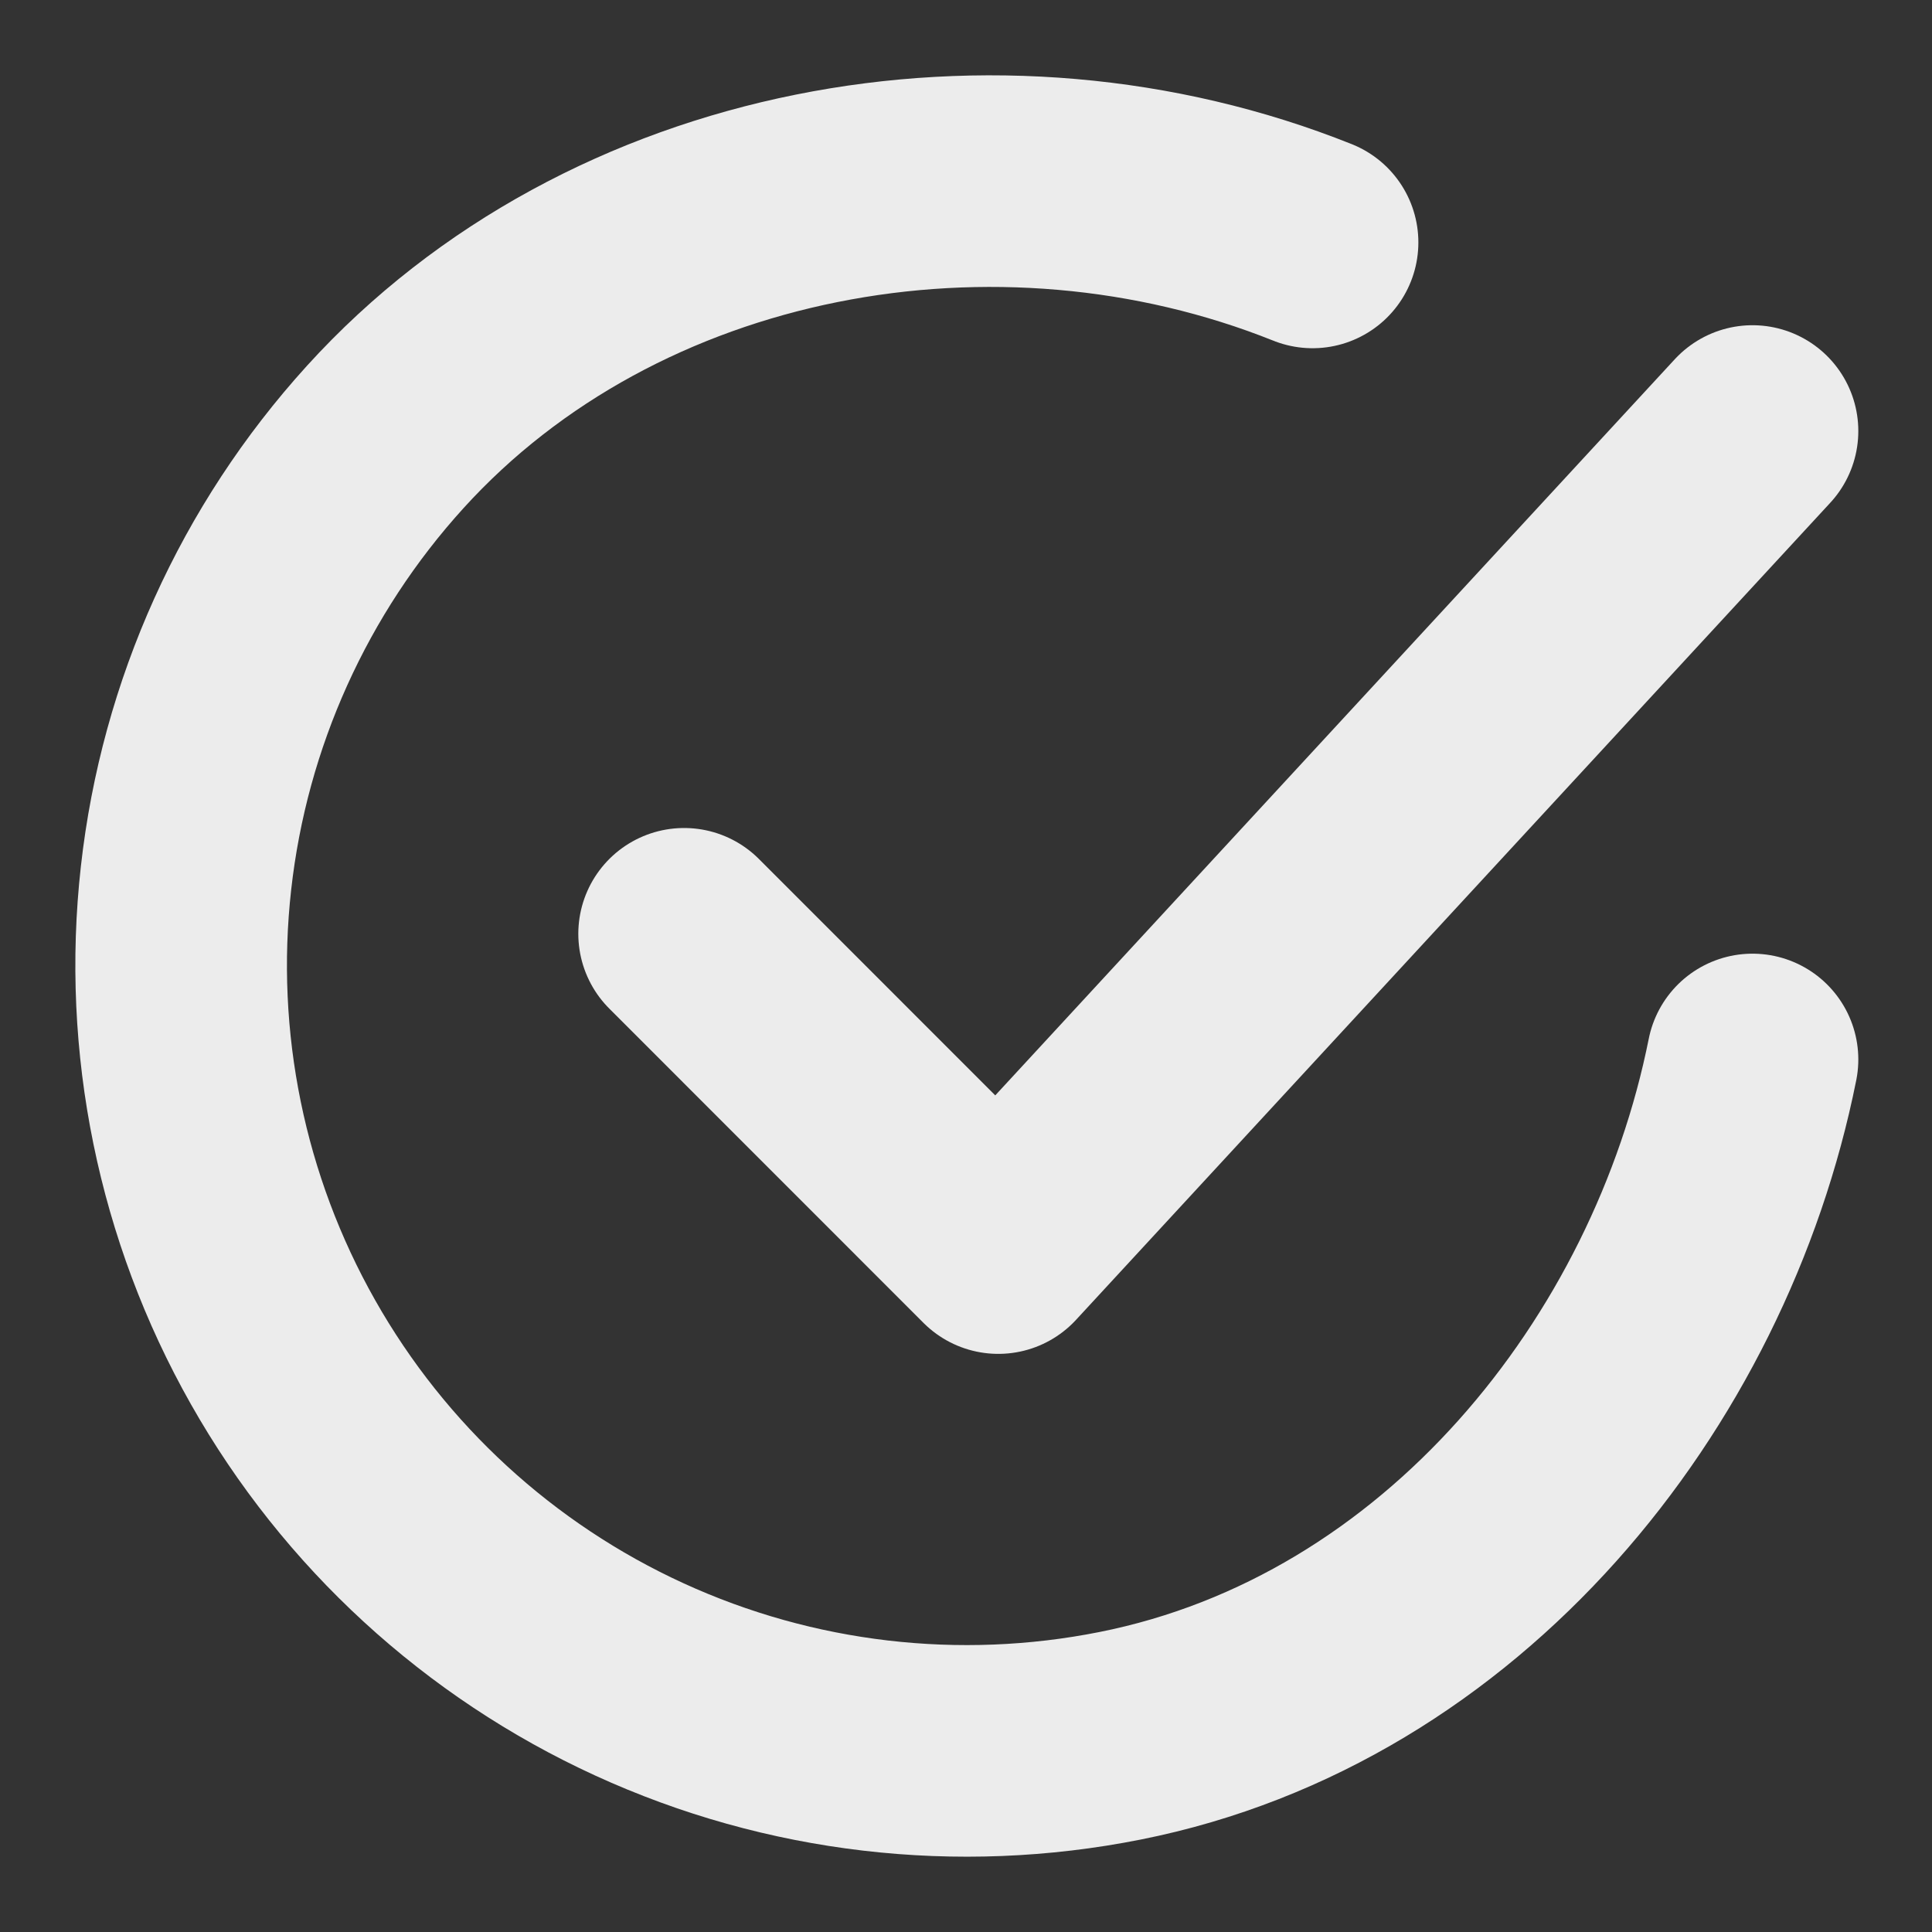 <svg width="21" height="21" viewBox="0 0 21 21" fill="none" xmlns="http://www.w3.org/2000/svg">
<rect x="0" y="0" width="21" height="21" fill="#333333" stroke="none"/>
<g id="Frame 2293" clip-path="url(#clip0_1_465)">
<g id="Group">
<path id="Vector" d="M19.049 11.516C18.366 14.932 15.79 18.148 12.176 18.867C10.414 19.218 8.585 19.004 6.951 18.255C5.318 17.507 3.961 16.262 3.076 14.697C2.191 13.133 1.822 11.33 2.022 9.544C2.221 7.758 2.979 6.08 4.187 4.75C6.666 2.02 10.851 1.268 14.267 2.635" stroke="#ECECEC" stroke-width="2.3" stroke-linecap="round" stroke-linejoin="round"/>
<path id="Vector_2" d="M7.436 10.15L10.851 13.566L19.049 4.685" stroke="#ECECEC" stroke-width="2.3" stroke-linecap="round" stroke-linejoin="round"/>
</g>
</g>
<defs>
<clipPath id="clip0_1_465">
<rect width="21" height="21" fill="white"/>
</clipPath>
</defs>
</svg>
